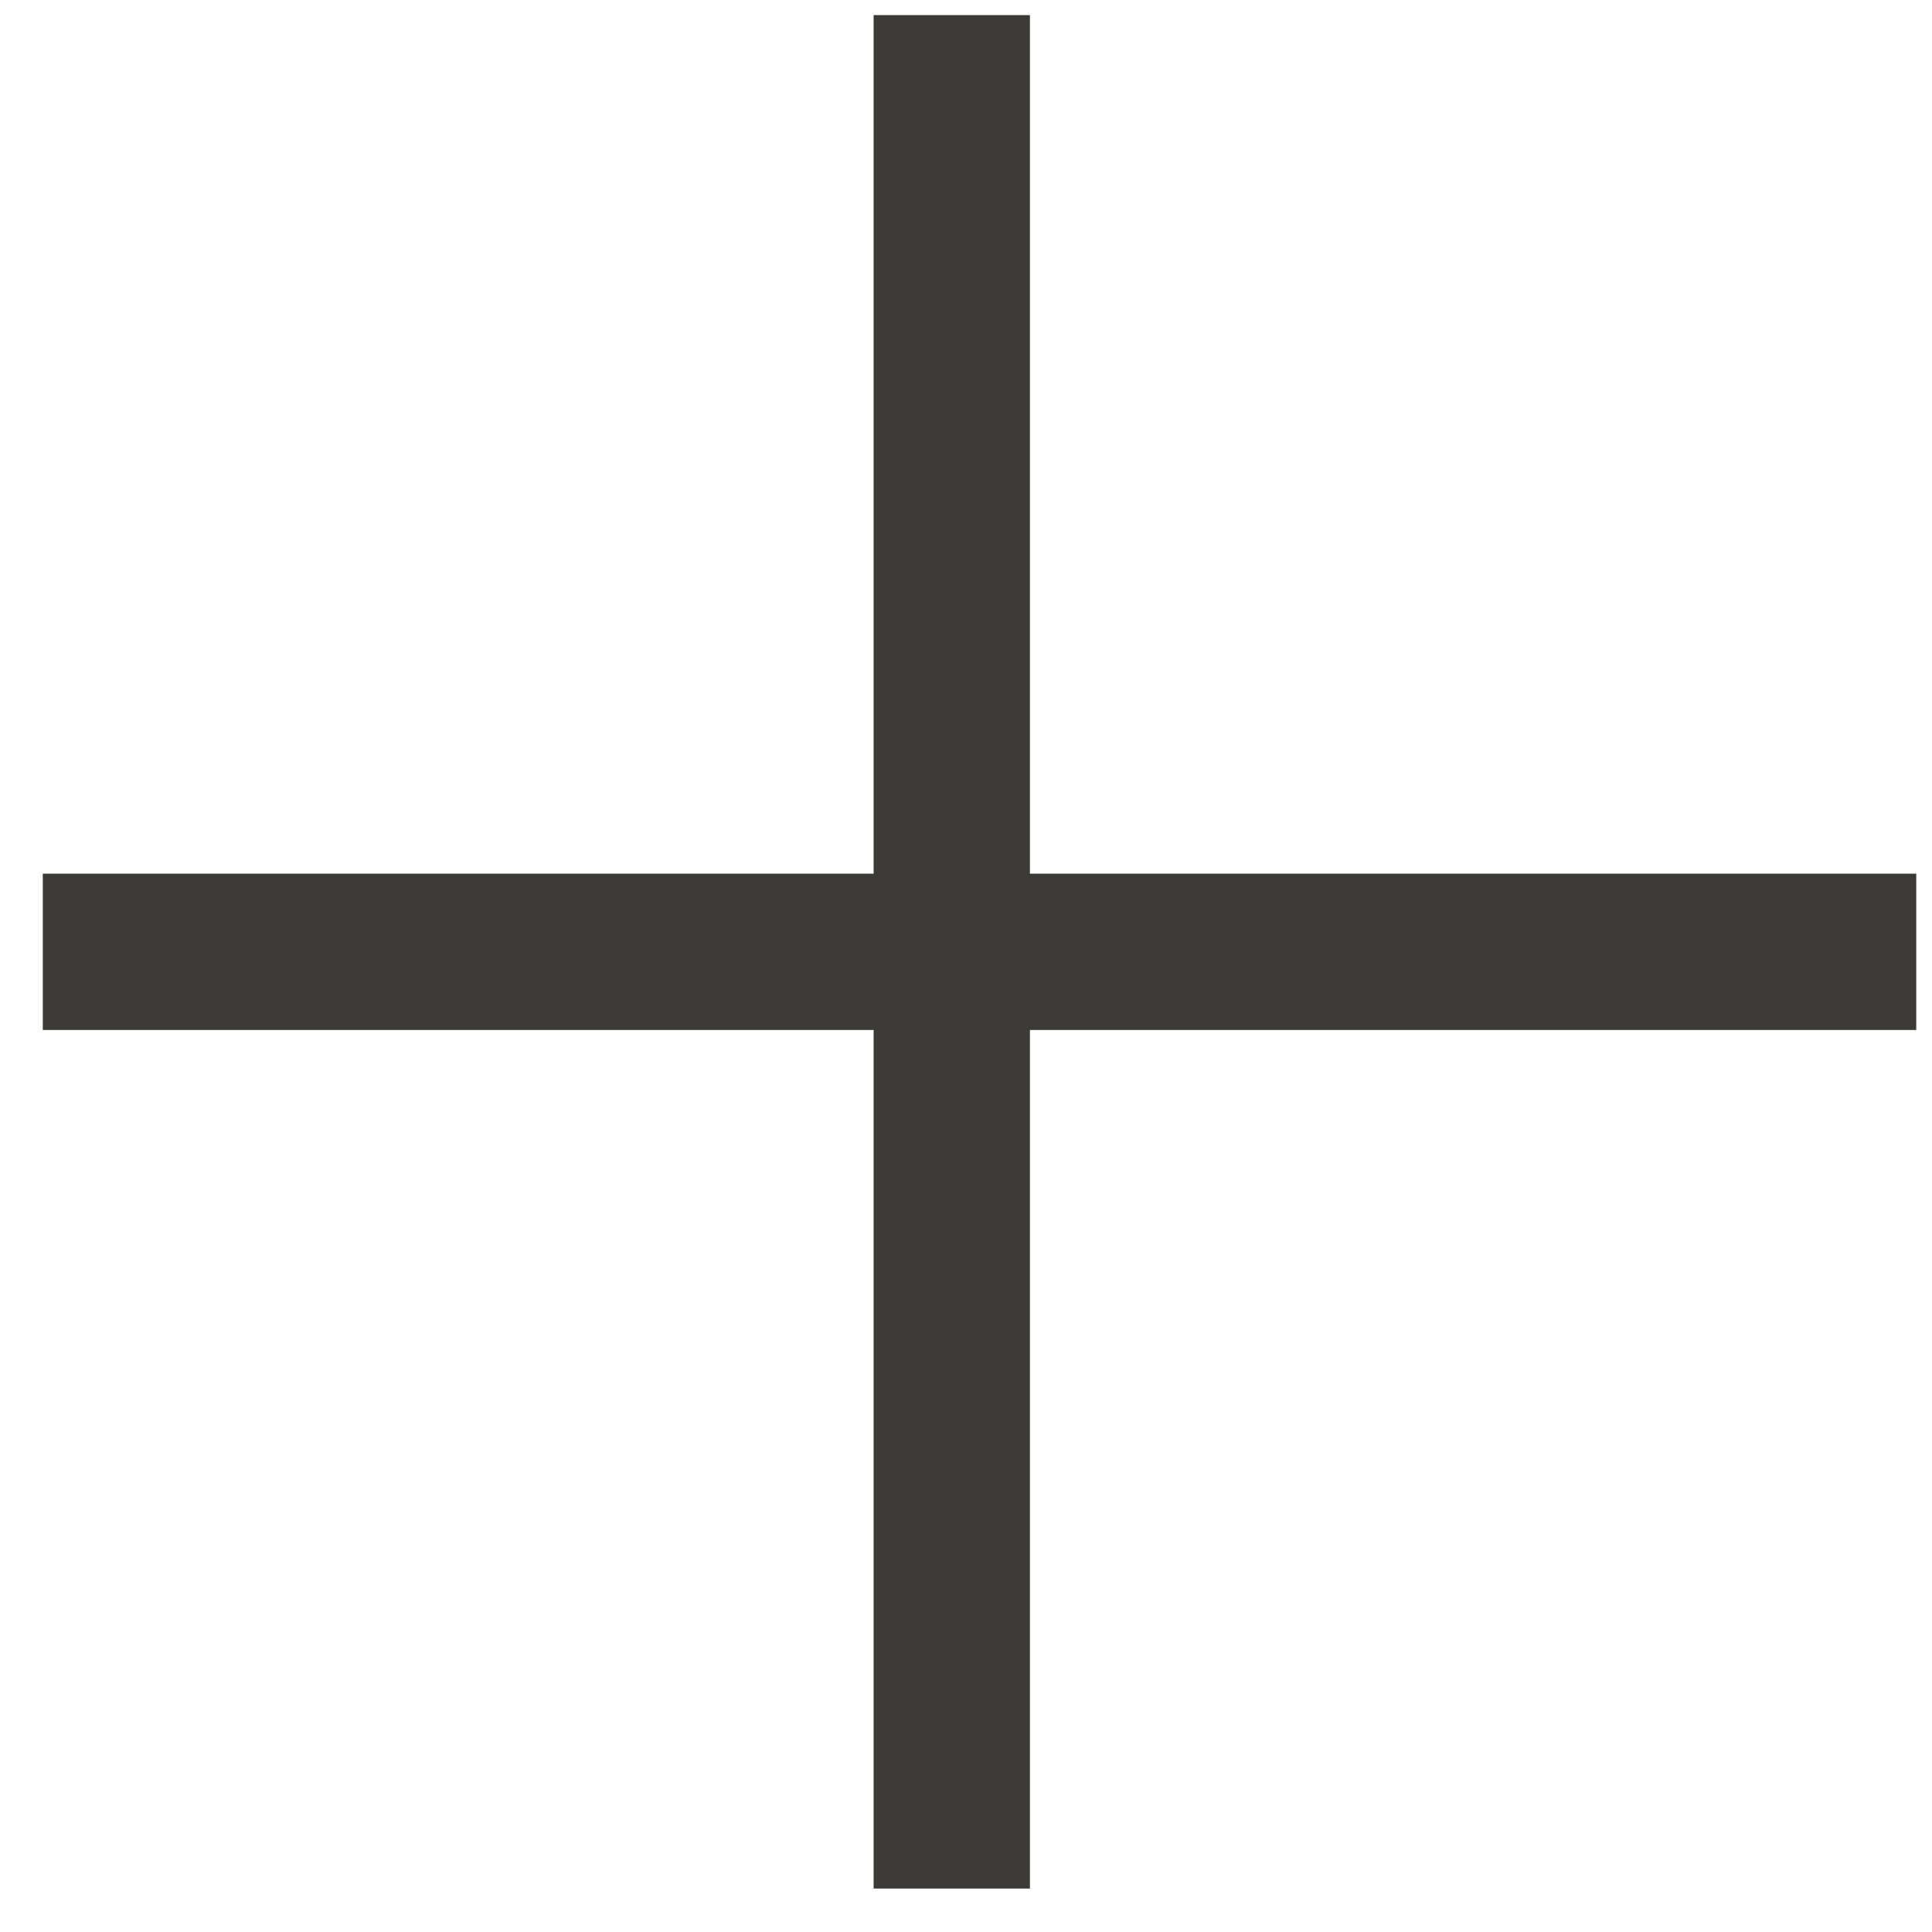 <svg width="33" height="33" viewBox="0 0 33 33" fill="none" xmlns="http://www.w3.org/2000/svg">
<path d="M14.922 0.258L17.592 0.258L17.592 32.258H14.922L14.922 0.258Z" fill="#3C3A37"/>
<path d="M0.731 17.593L0.731 14.923L32.731 14.923V17.593L0.731 17.593Z" fill="#3C3A37"/>
</svg>
